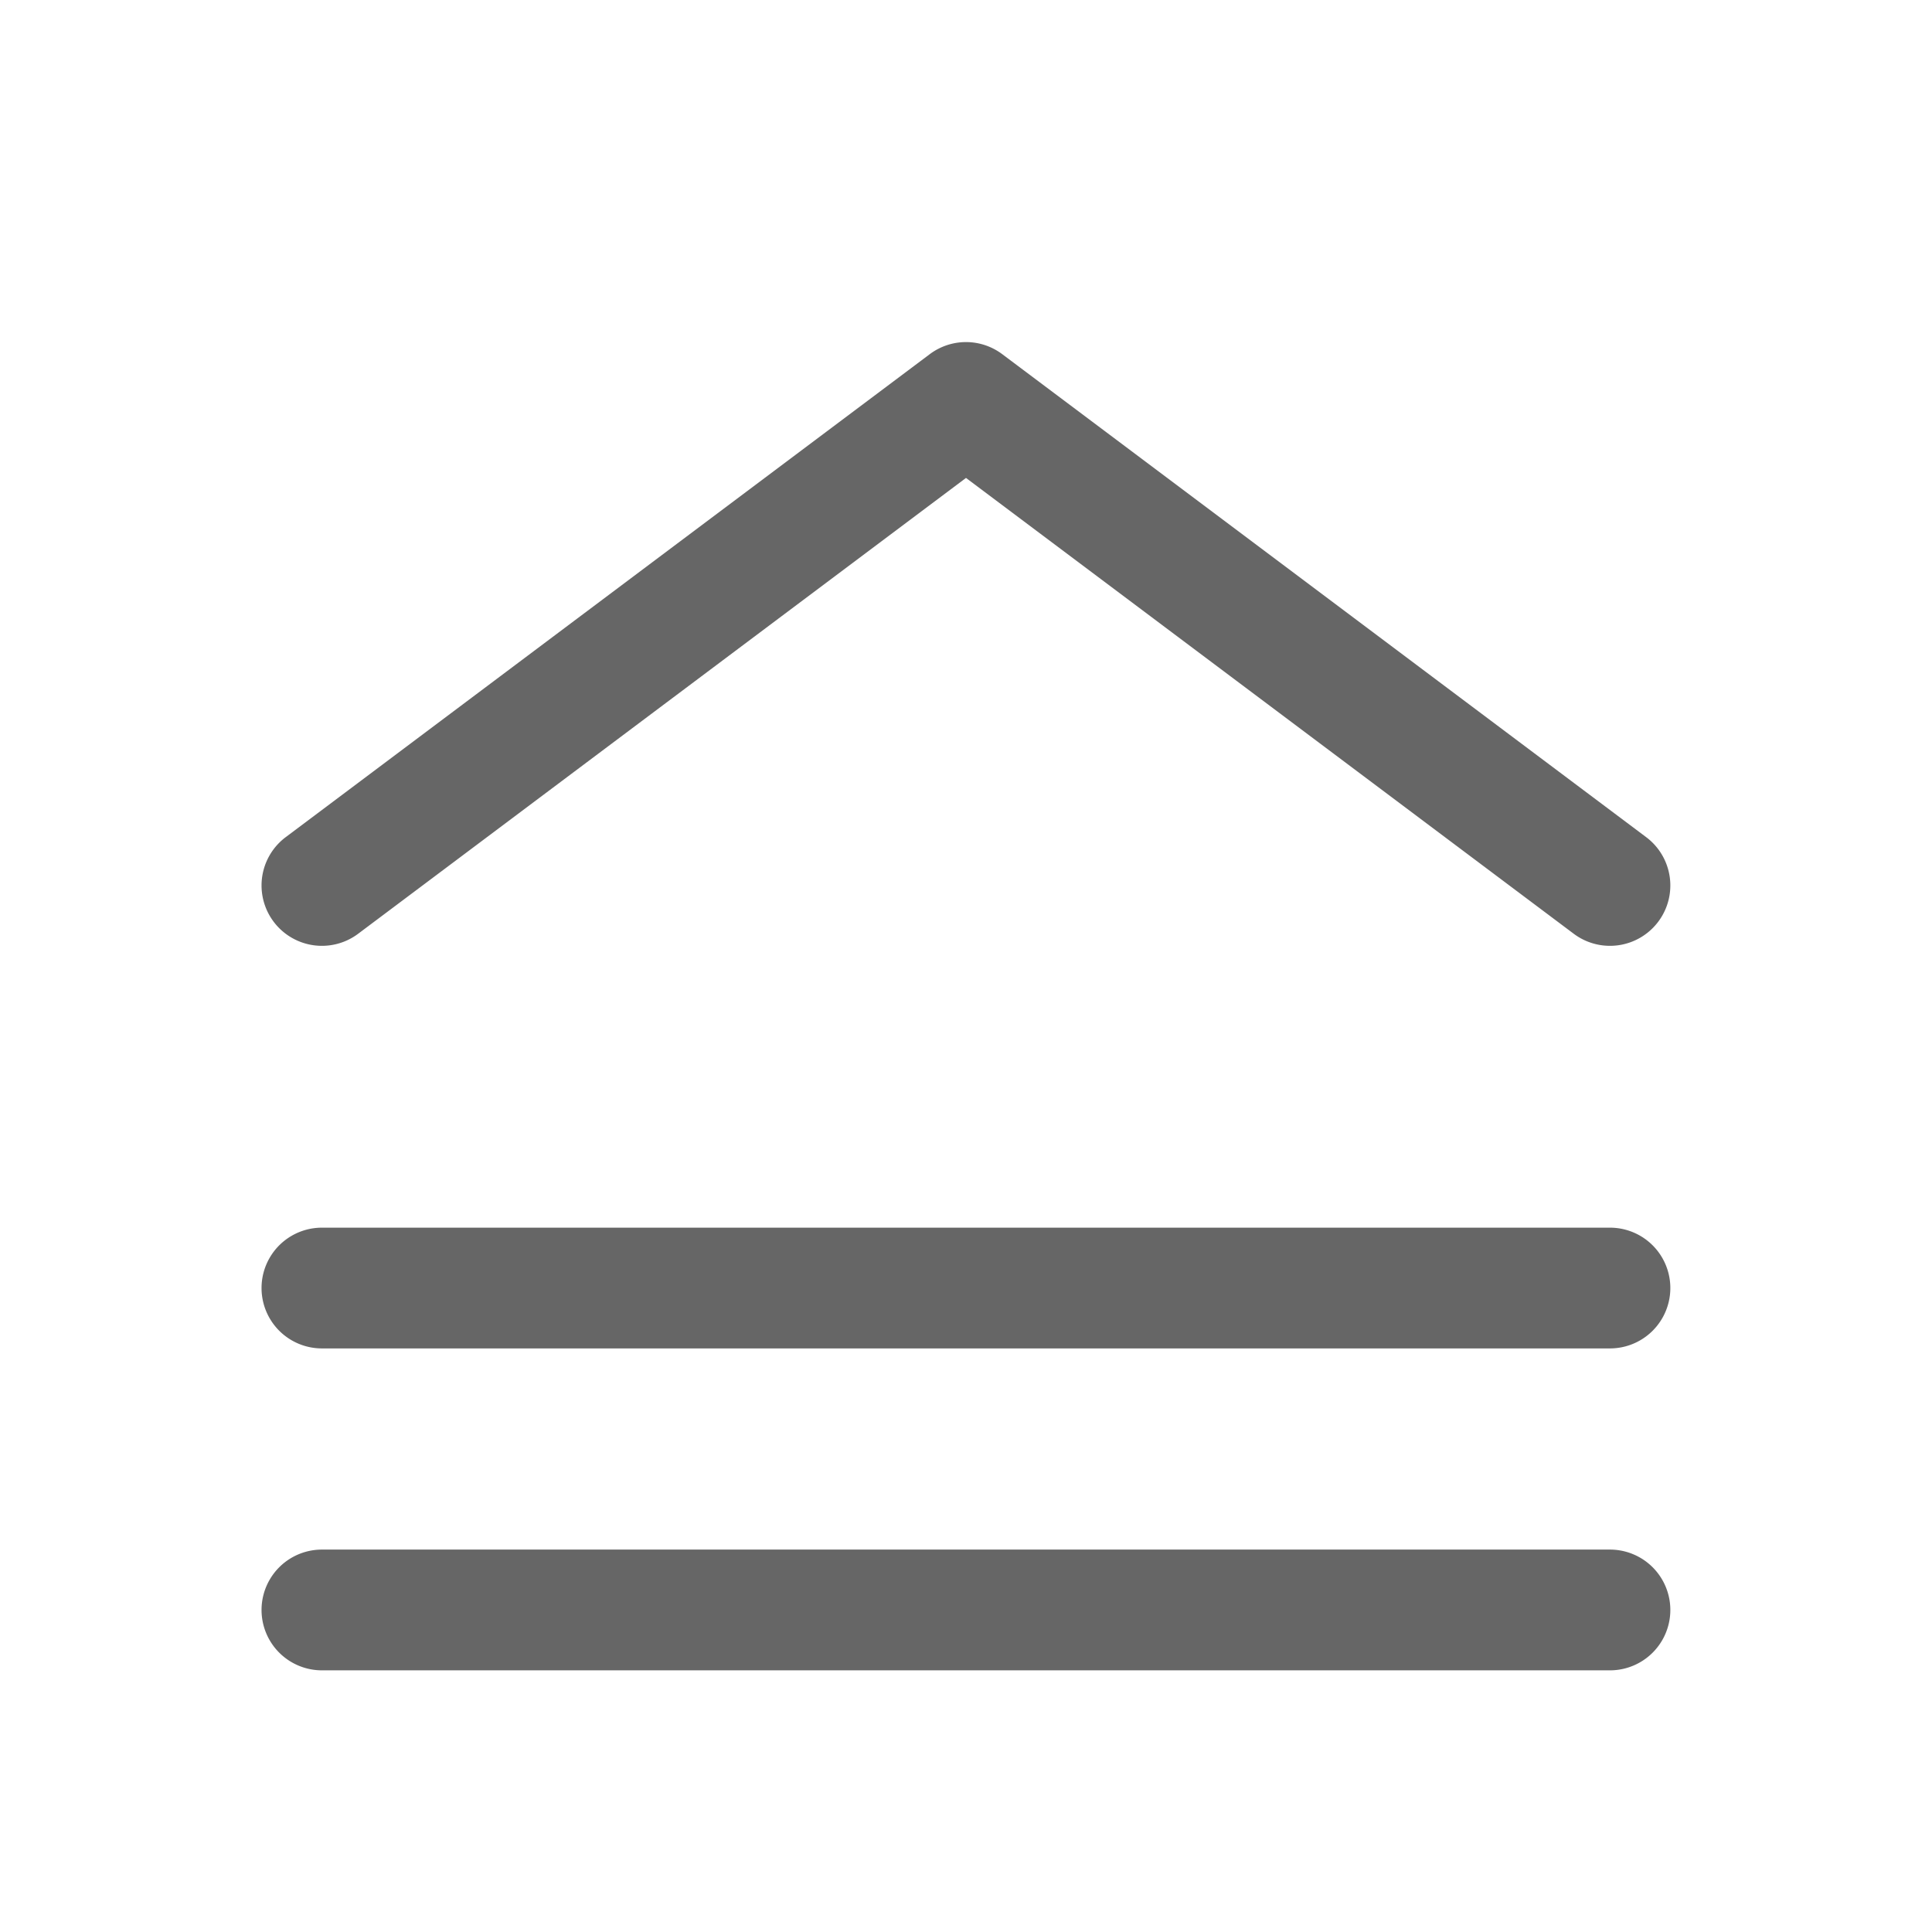 <svg xmlns="http://www.w3.org/2000/svg" fill="none" viewBox="0 0 16 16"><path fill="#666" d="M13.333 13.833a.5.5 0 1 0 0-1H2.666a.5.5 0 1 0 0 1h10.667Zm0-2.666a.5.5 0 1 0 0-1H2.666a.5.5 0 1 0 0 1h10.667Zm-.3-3.434a.5.5 0 1 0 .6-.8l-5.333-4a.5.5 0 0 0-.6 0l-5.334 4a.5.5 0 0 0 .6.8L8 3.958l5.033 3.775Z" data-follow-fill="#666"/></svg>